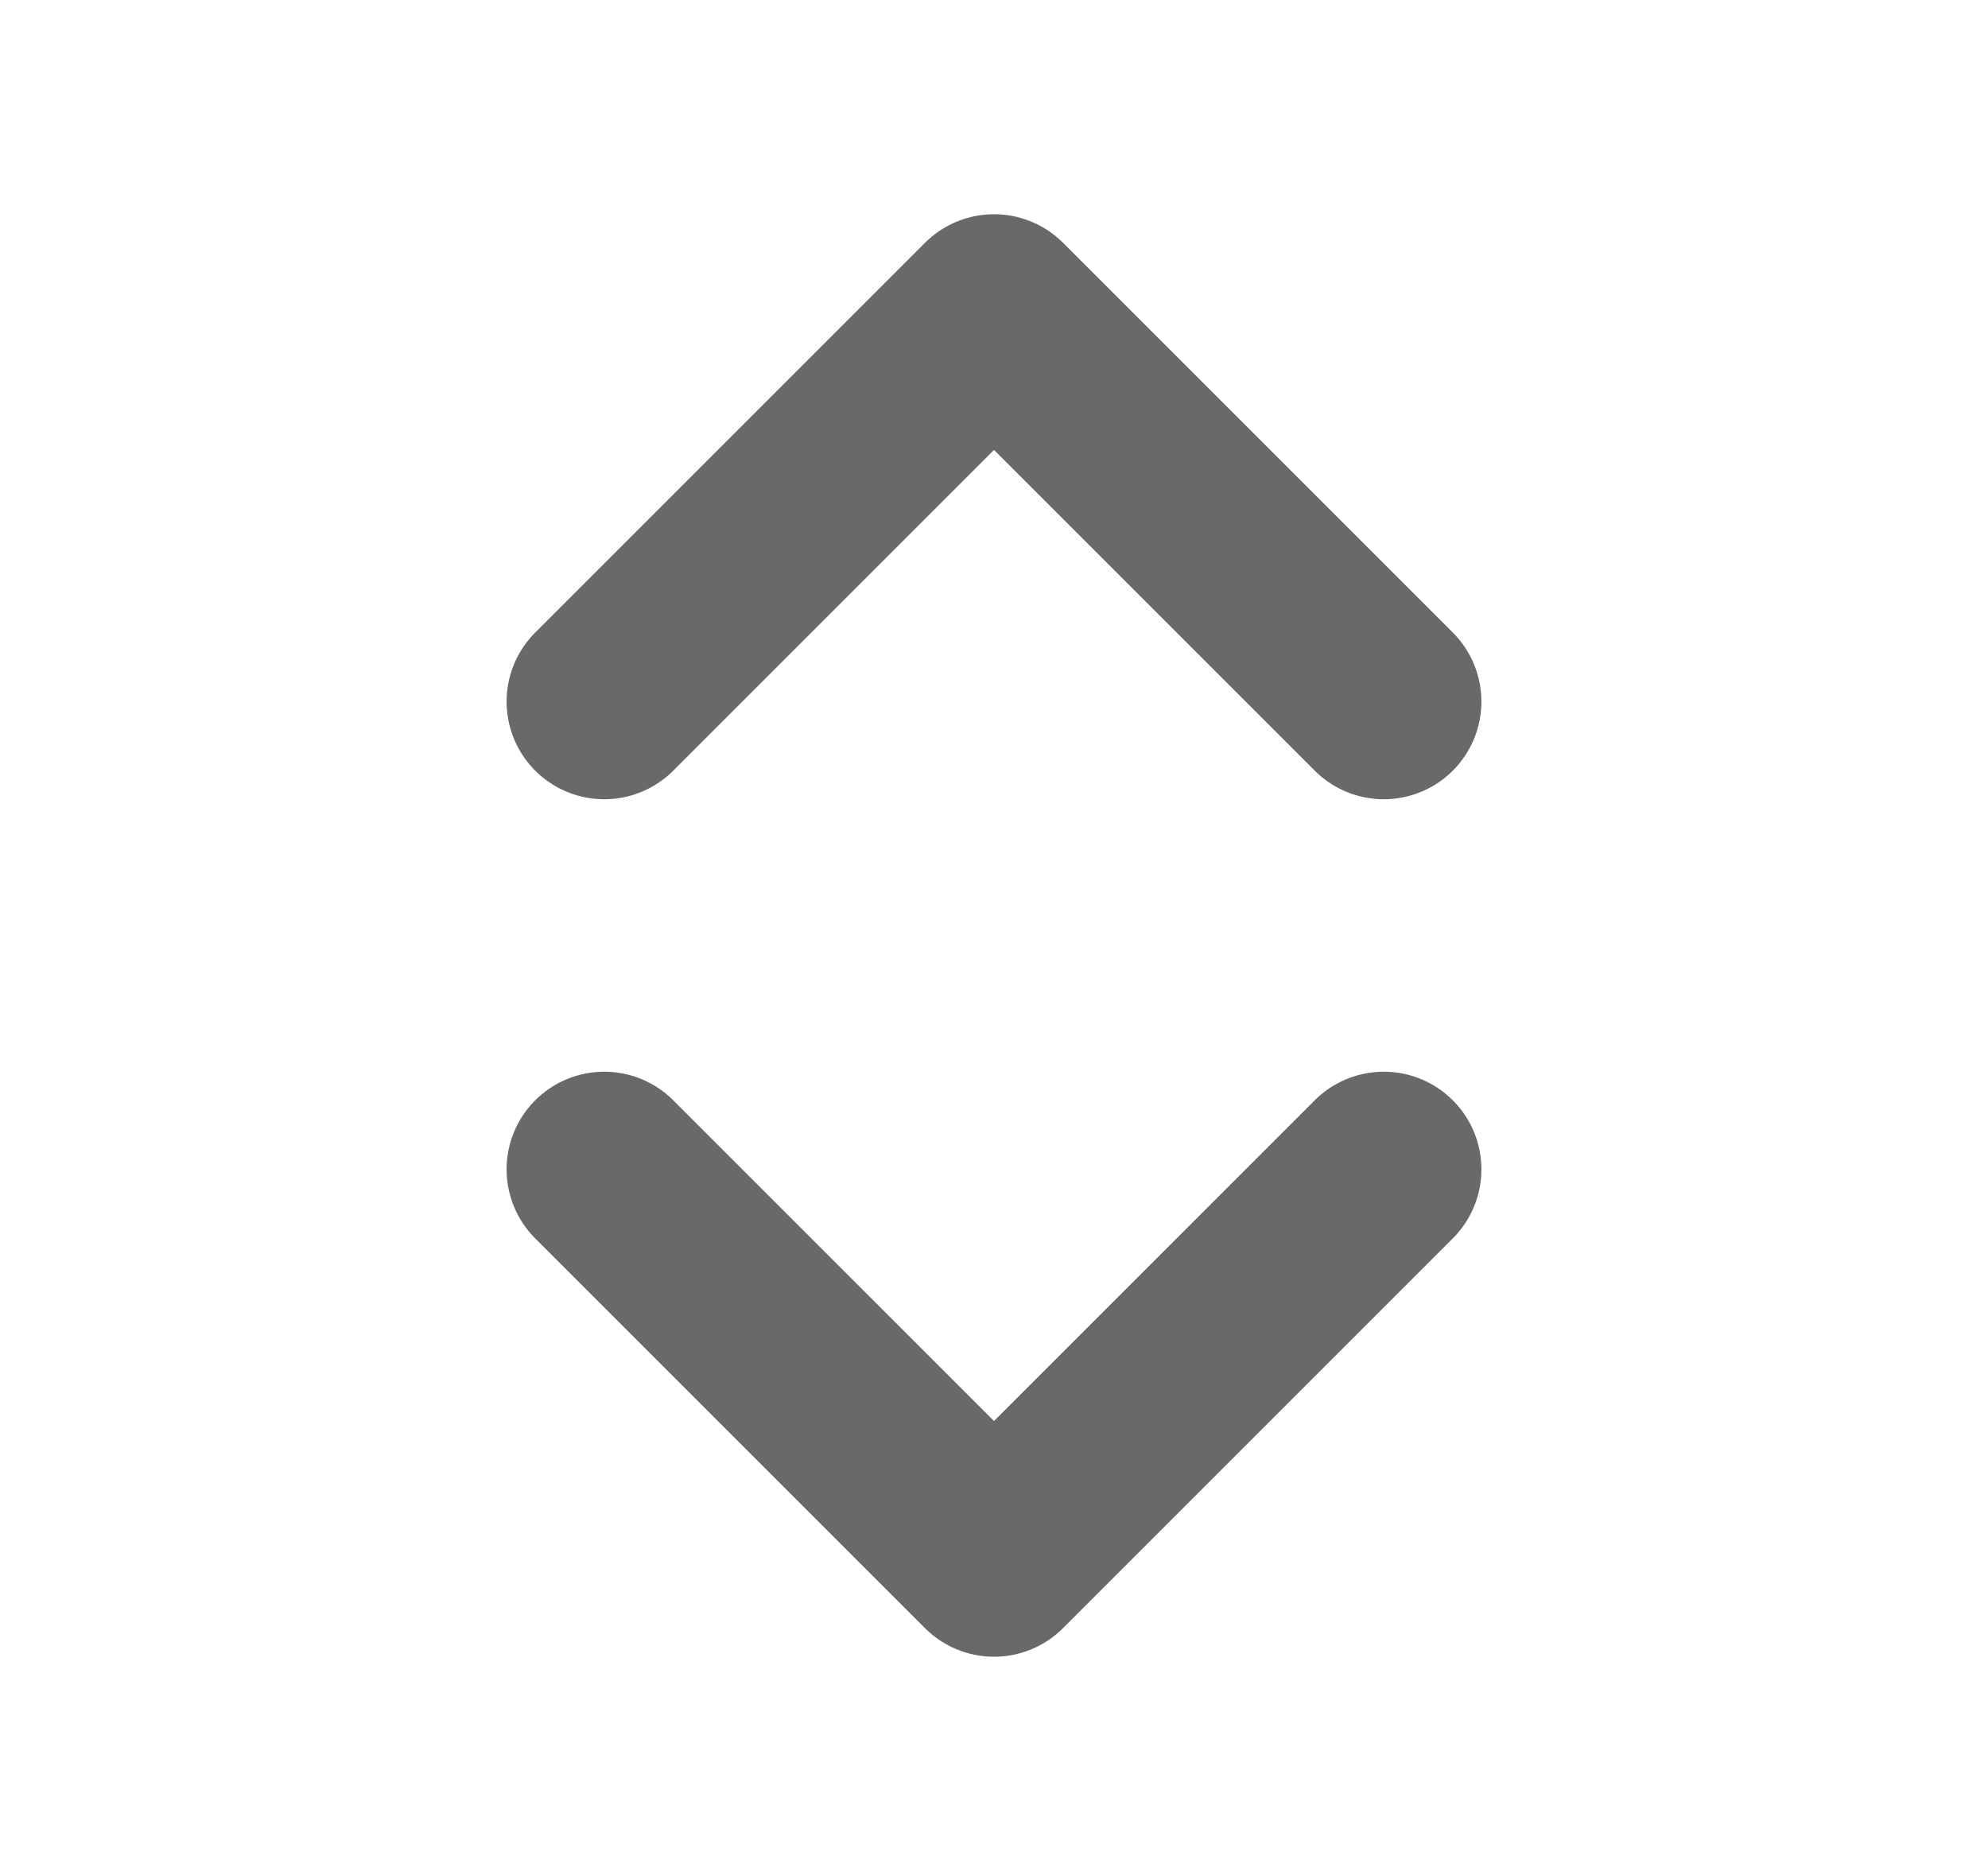 <svg width="17" height="16" viewBox="0 0 17 16" fill="none" xmlns="http://www.w3.org/2000/svg">
<g id="chevron-selector-vertical">
<path id="Icon" d="M5.167 10L8.5 13.333L11.833 10M5.167 6L8.5 2.667L11.833 6" stroke="#696969" stroke-width="1.67" stroke-linecap="round" stroke-linejoin="round"/>
</g>
</svg>
